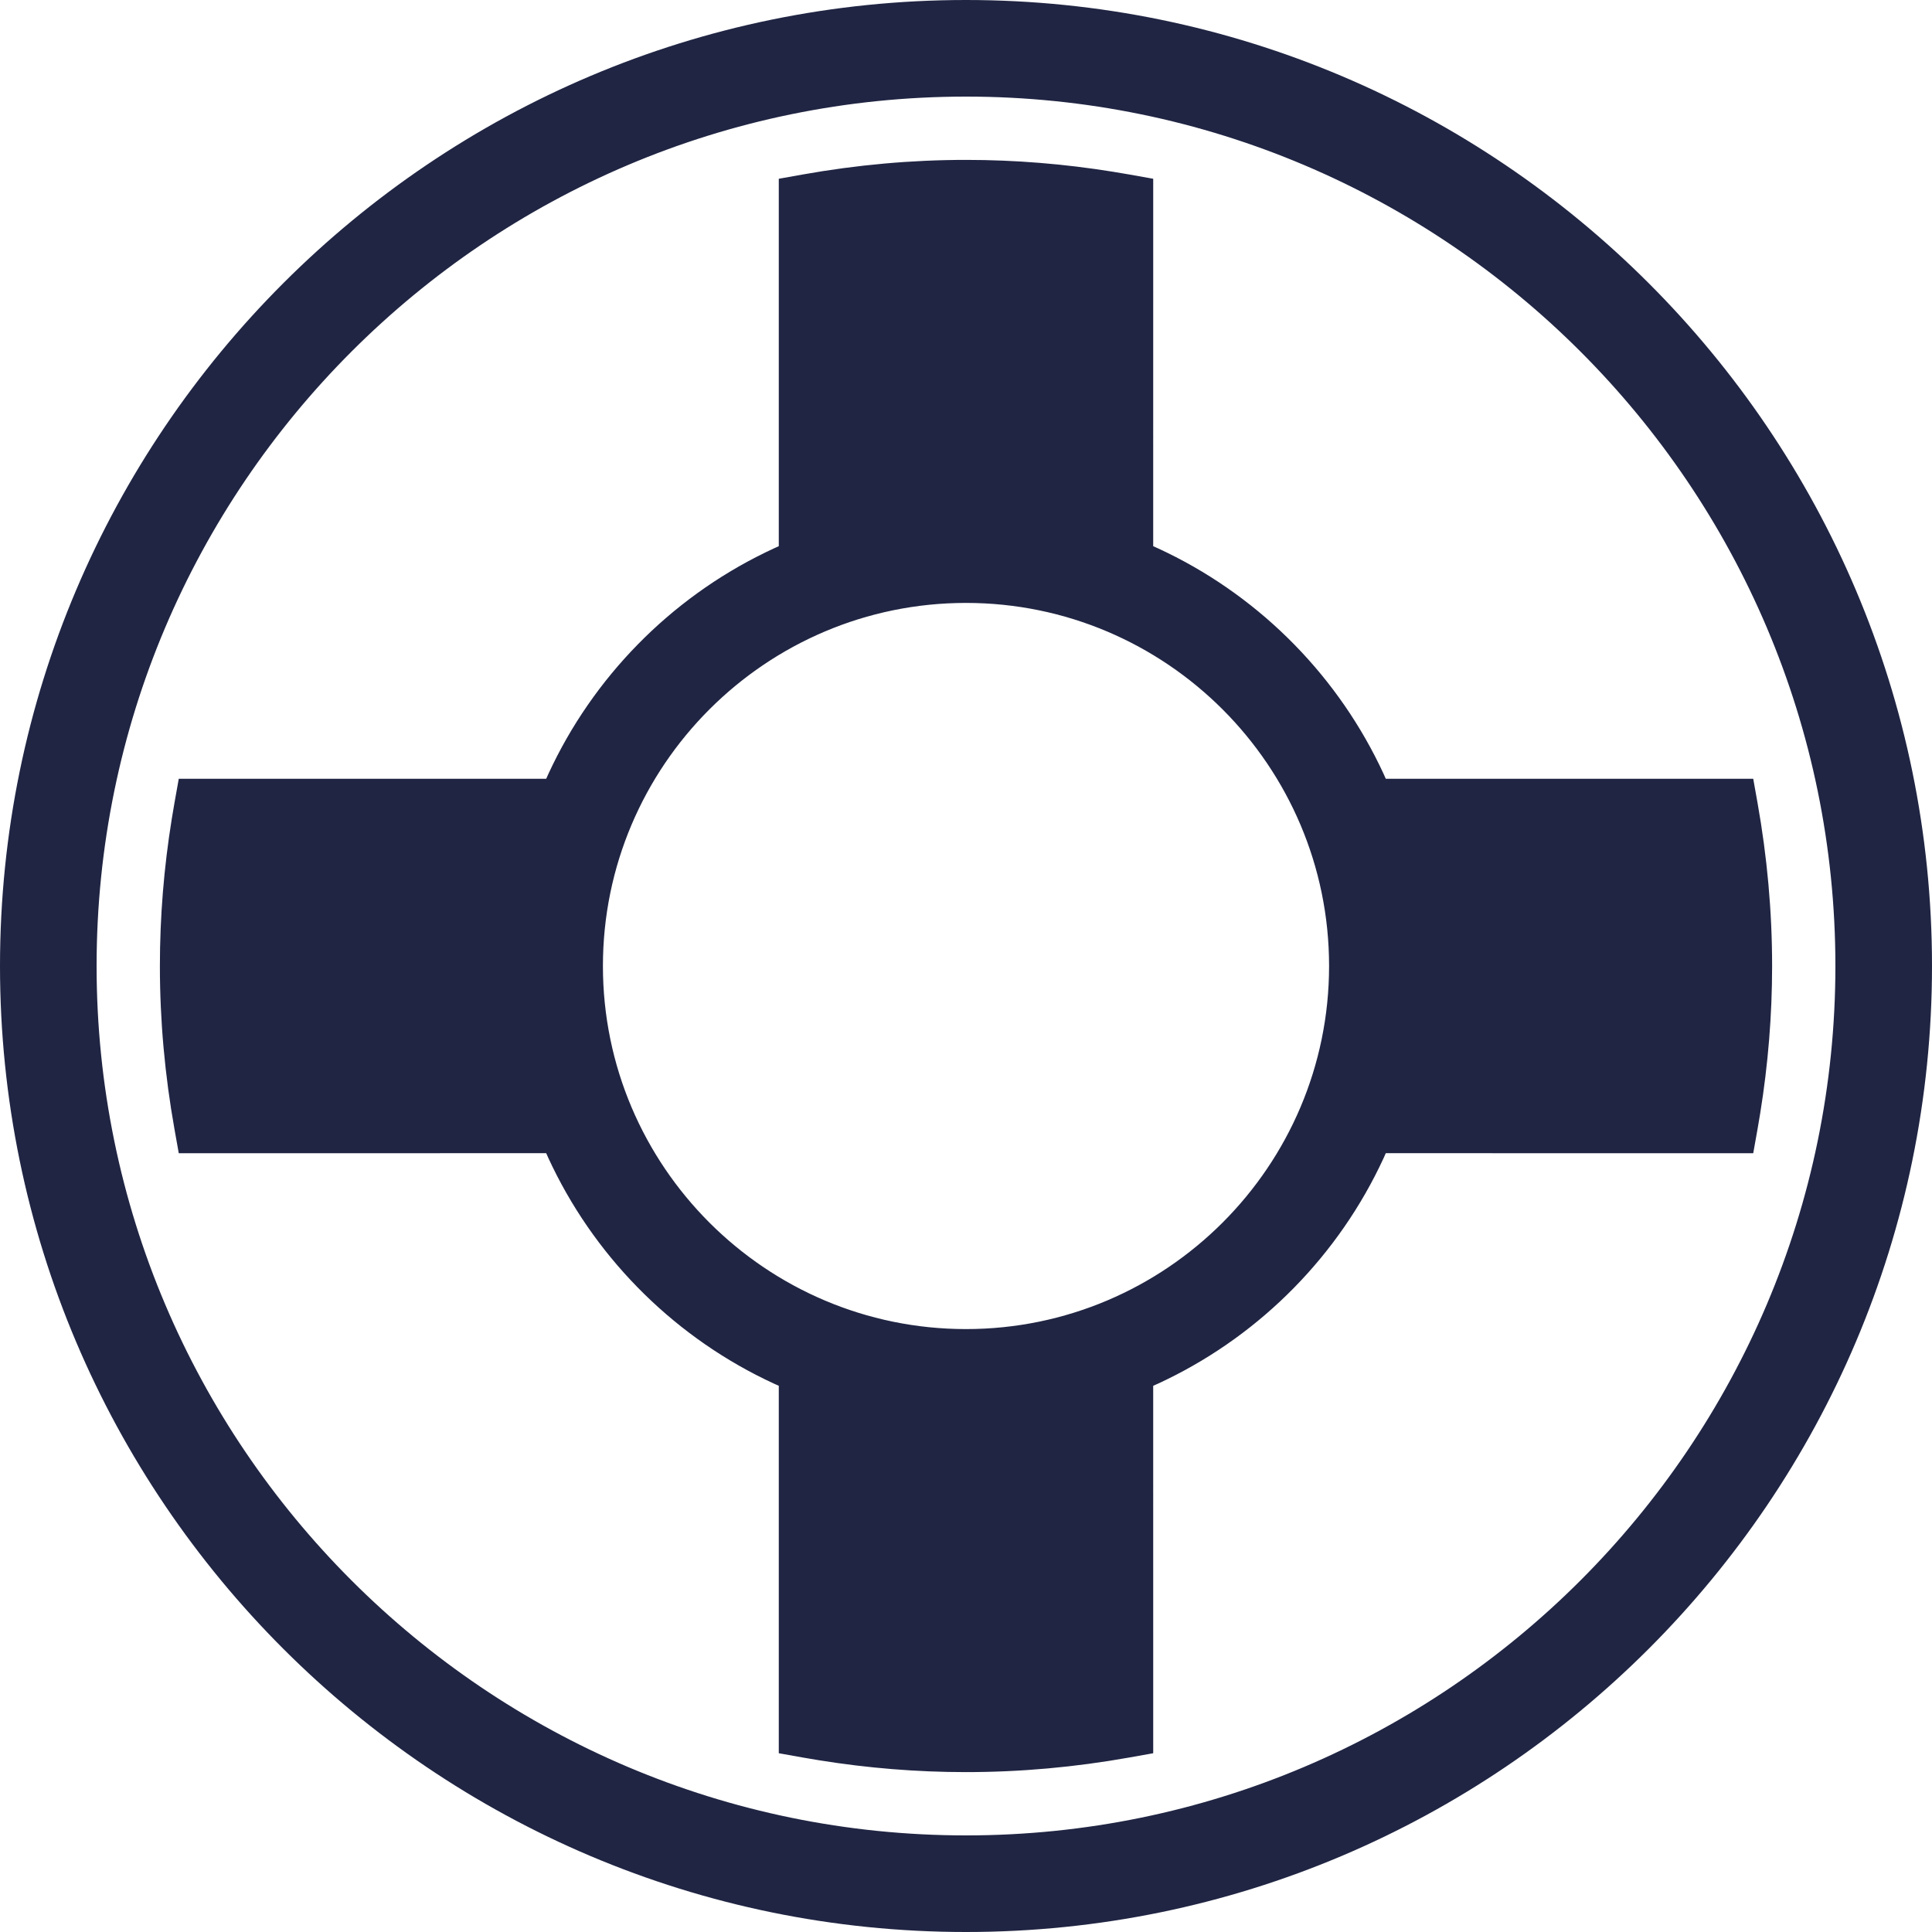 <svg width="100" height="100" viewBox="0 0 100 100" fill="none" xmlns="http://www.w3.org/2000/svg">
<path fill-rule="evenodd" clip-rule="evenodd" d="M50 0C77.572 0 100 22.428 100 50C100 77.572 77.572 100 50 100C22.428 100 0 77.572 0 50C0 22.428 22.428 0 50 0ZM50 5C25.189 5 5 25.189 5 50C5 74.811 25.189 95 50 95C74.811 95 95 74.811 95 50C95 25.189 74.811 5 50 5ZM50 8.276C52.545 8.276 55.084 8.483 57.611 8.89L58.453 9.032L59.69 9.253L59.689 28.271L59.946 28.386C64.939 30.692 69.002 34.678 71.406 39.616L71.614 40.054L71.728 40.31L90.747 40.31L90.968 41.547C91.468 44.352 91.724 47.172 91.724 50C91.724 52.545 91.517 55.084 91.11 57.611L90.968 58.453L90.747 59.69L71.728 59.689L71.614 59.946C69.308 64.939 65.322 69.002 60.384 71.406L59.946 71.614L59.689 71.728L59.69 90.747L58.453 90.968C55.648 91.468 52.828 91.724 50 91.724C47.455 91.724 44.916 91.517 42.389 91.11L41.547 90.968L40.31 90.747L40.31 71.728L40.054 71.614C35.061 69.308 30.998 65.322 28.594 60.384L28.386 59.946L28.271 59.689L9.253 59.69L9.032 58.453C8.532 55.648 8.276 52.828 8.276 50C8.276 47.455 8.483 44.916 8.89 42.389L9.032 41.547L9.253 40.31L28.271 40.31L28.386 40.054C30.692 35.061 34.678 30.998 39.616 28.594L40.054 28.386L40.31 28.271L40.31 9.253L41.547 9.032C44.352 8.532 47.172 8.276 50 8.276ZM50 31.207C39.64 31.207 31.207 39.64 31.207 50C31.207 60.36 39.64 68.793 50 68.793C60.36 68.793 68.793 60.36 68.793 50C68.793 39.64 60.36 31.207 50 31.207Z" fill="#202543"/>
</svg>

